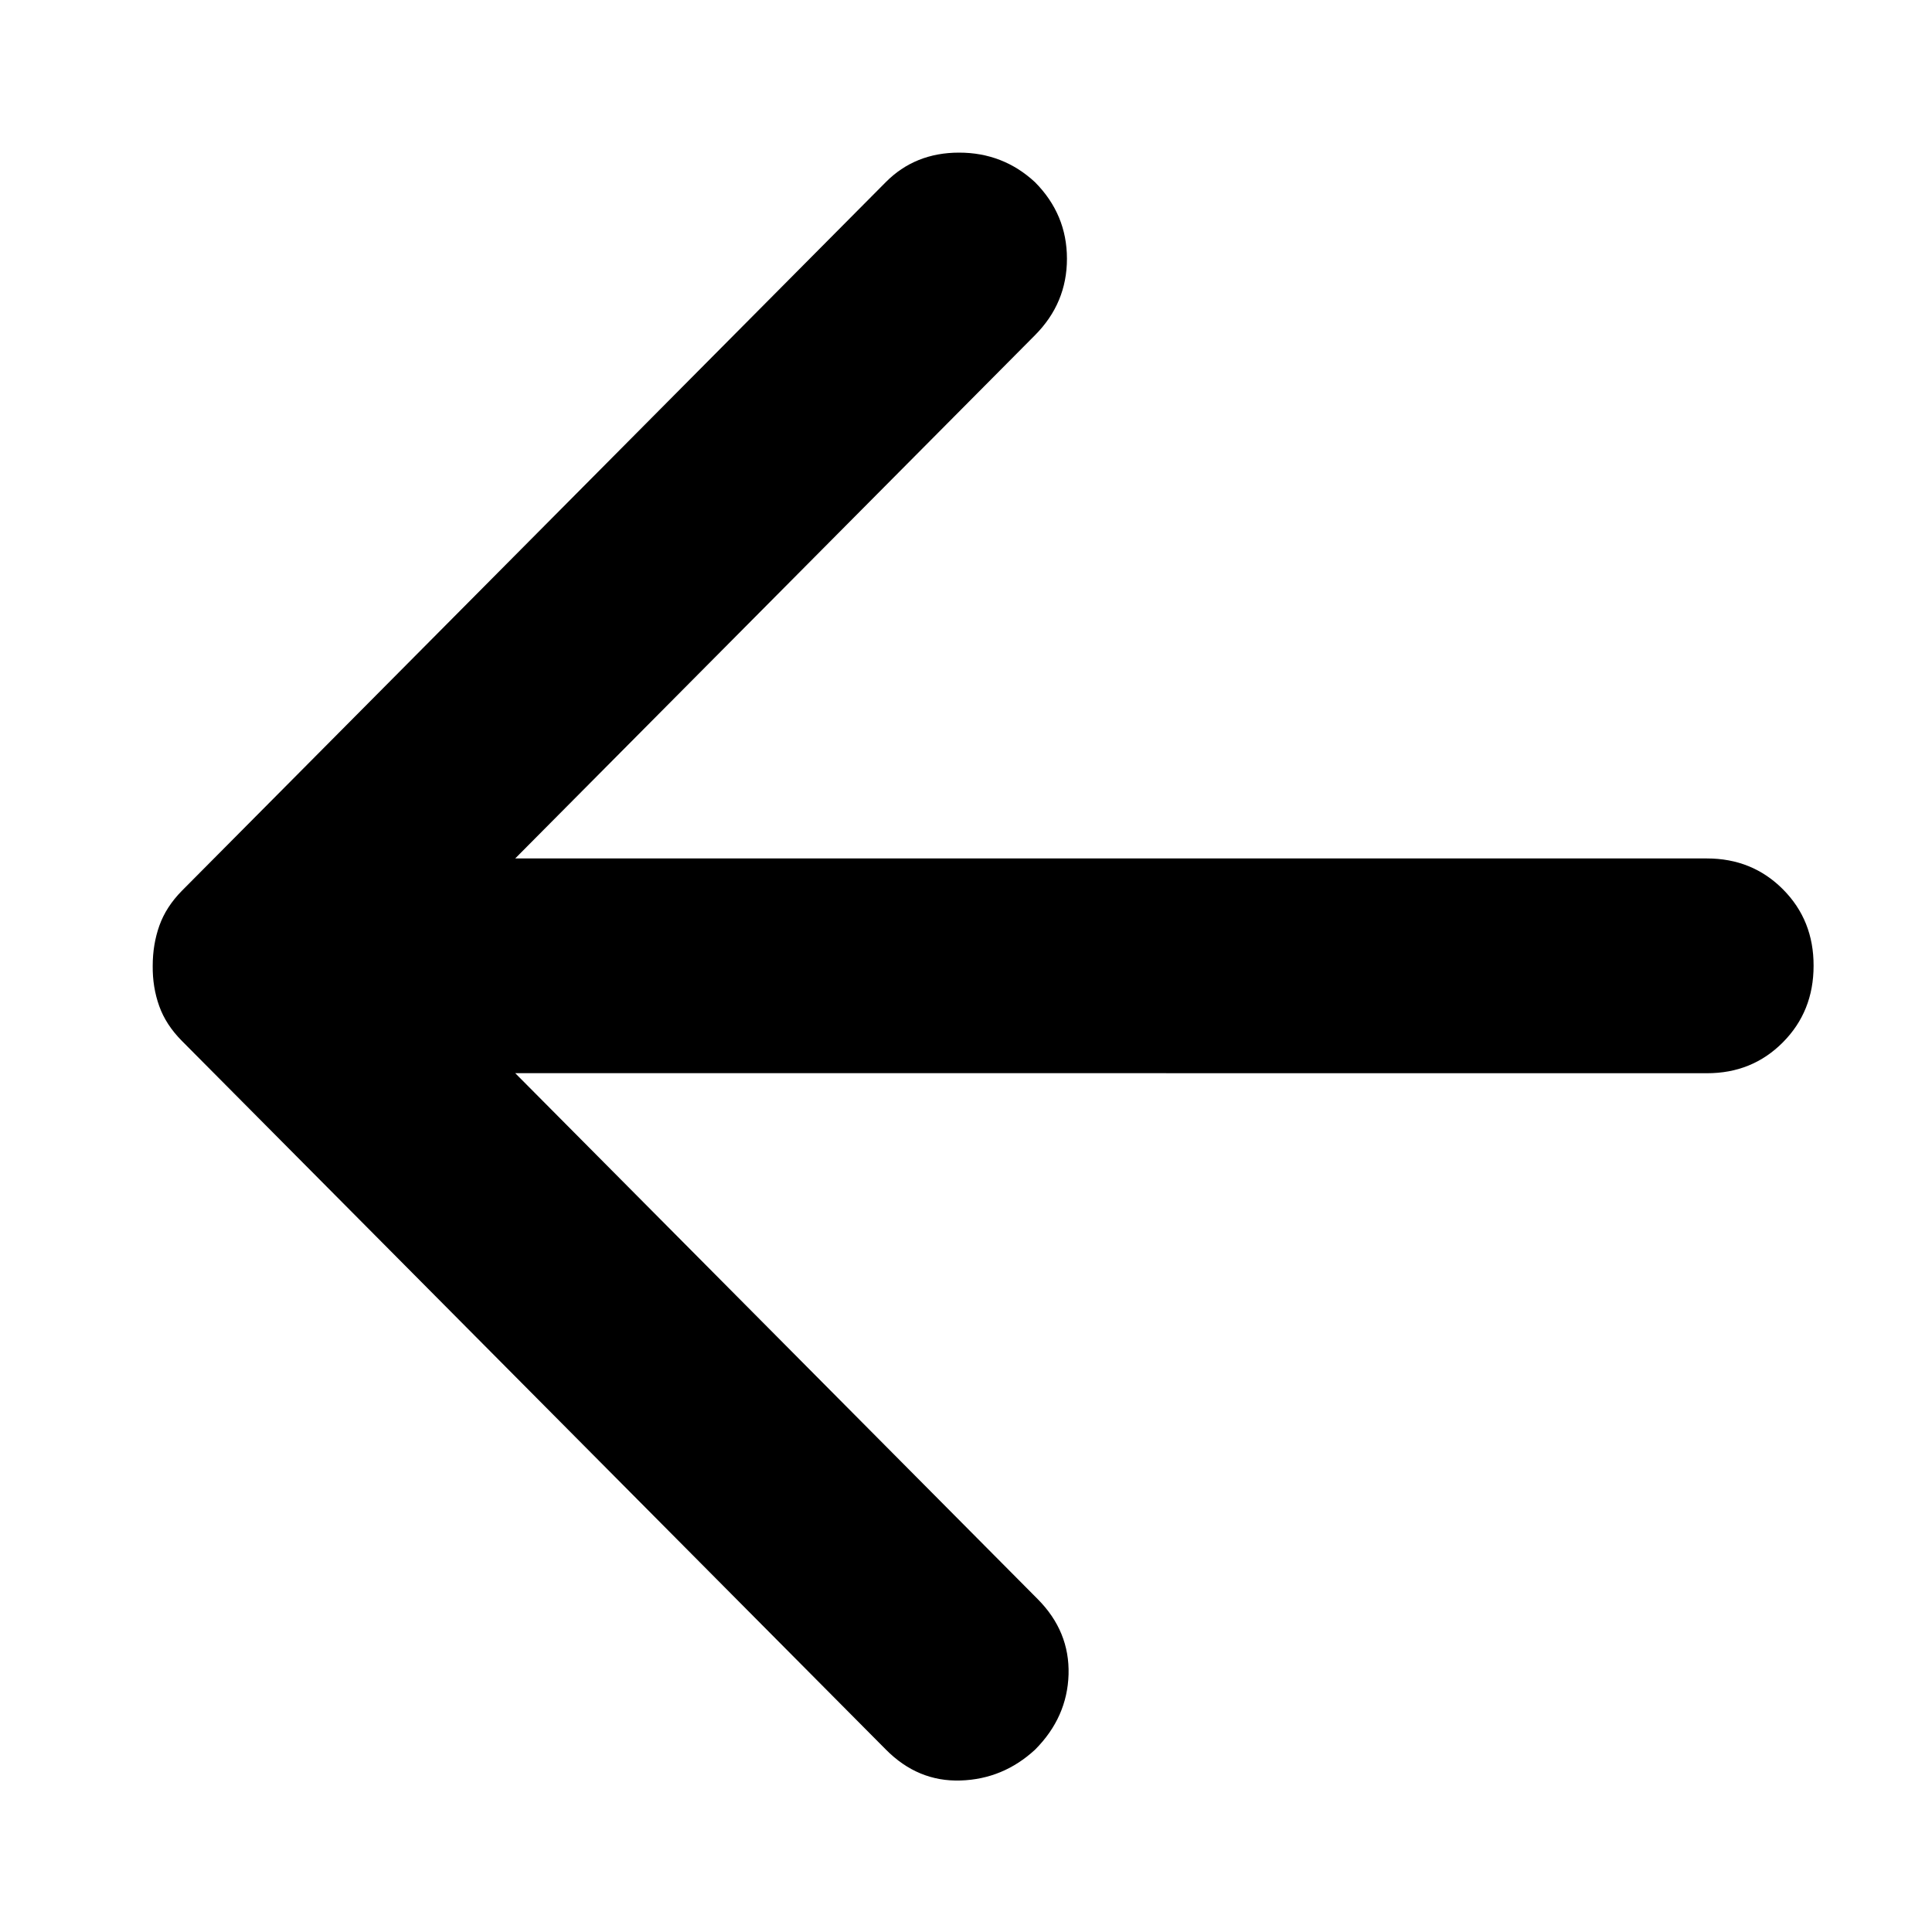 <?xml version="1.0" encoding="UTF-8" standalone="no"?>
<svg
   width="1em"
   height="1em"
   viewBox="0 0 24 24"
   version="1.1"
   id="svg4"
   sodipodi:docname="back.svg"
   inkscape:version="1.1.2 (b8e25be833, 2022-02-05)"
   xmlns:inkscape="http://www.inkscape.org/namespaces/inkscape"
   xmlns:sodipodi="http://sodipodi.sourceforge.net/DTD/sodipodi-0.dtd"
   xmlns="http://www.w3.org/2000/svg"
   xmlns:svg="http://www.w3.org/2000/svg">
  <defs
     id="defs8" />
  <sodipodi:namedview
     id="namedview6"
     pagecolor="#ffffff"
     bordercolor="#666666"
     borderopacity="1.0"
     inkscape:pageshadow="2"
     inkscape:pageopacity="0.0"
     inkscape:pagecheckerboard="0"
     showgrid="false"
     inkscape:zoom="36.375"
     inkscape:cx="12"
     inkscape:cy="12"
     inkscape:window-width="3440"
     inkscape:window-height="1411"
     inkscape:window-x="-9"
     inkscape:window-y="-9"
     inkscape:window-maximized="1"
     inkscape:current-layer="svg4" />
  <path
     fill="currentColor"
     d="m 6.4,13.331 6.492,6.535 q 0.397,0.4 0.382,0.934 -0.016,0.533 -0.415,0.934 -0.397,0.367 -0.927,0.384 -0.53,0.017 -0.927,-0.384 l -8.744,-8.802 Q 2.061,12.731 1.978,12.498 1.894,12.264 1.897,11.998 q 0,-0.267 0.083,-0.5 0.083,-0.233 0.28,-0.433 L 11.003,2.263 q 0.364,-0.367 0.911,-0.367 0.547,0 0.943,0.367 0.397,0.4 0.397,0.951 0,0.551 -0.397,0.95 L 6.4,10.664 H 21.204 q 0.563,0 0.945,0.384 0.382,0.384 0.38,0.95 0,0.567 -0.382,0.951 -0.382,0.384 -0.943,0.383 z"
     id="path2"
     style="fill:#000000;stroke-width:1.329" />
</svg>

